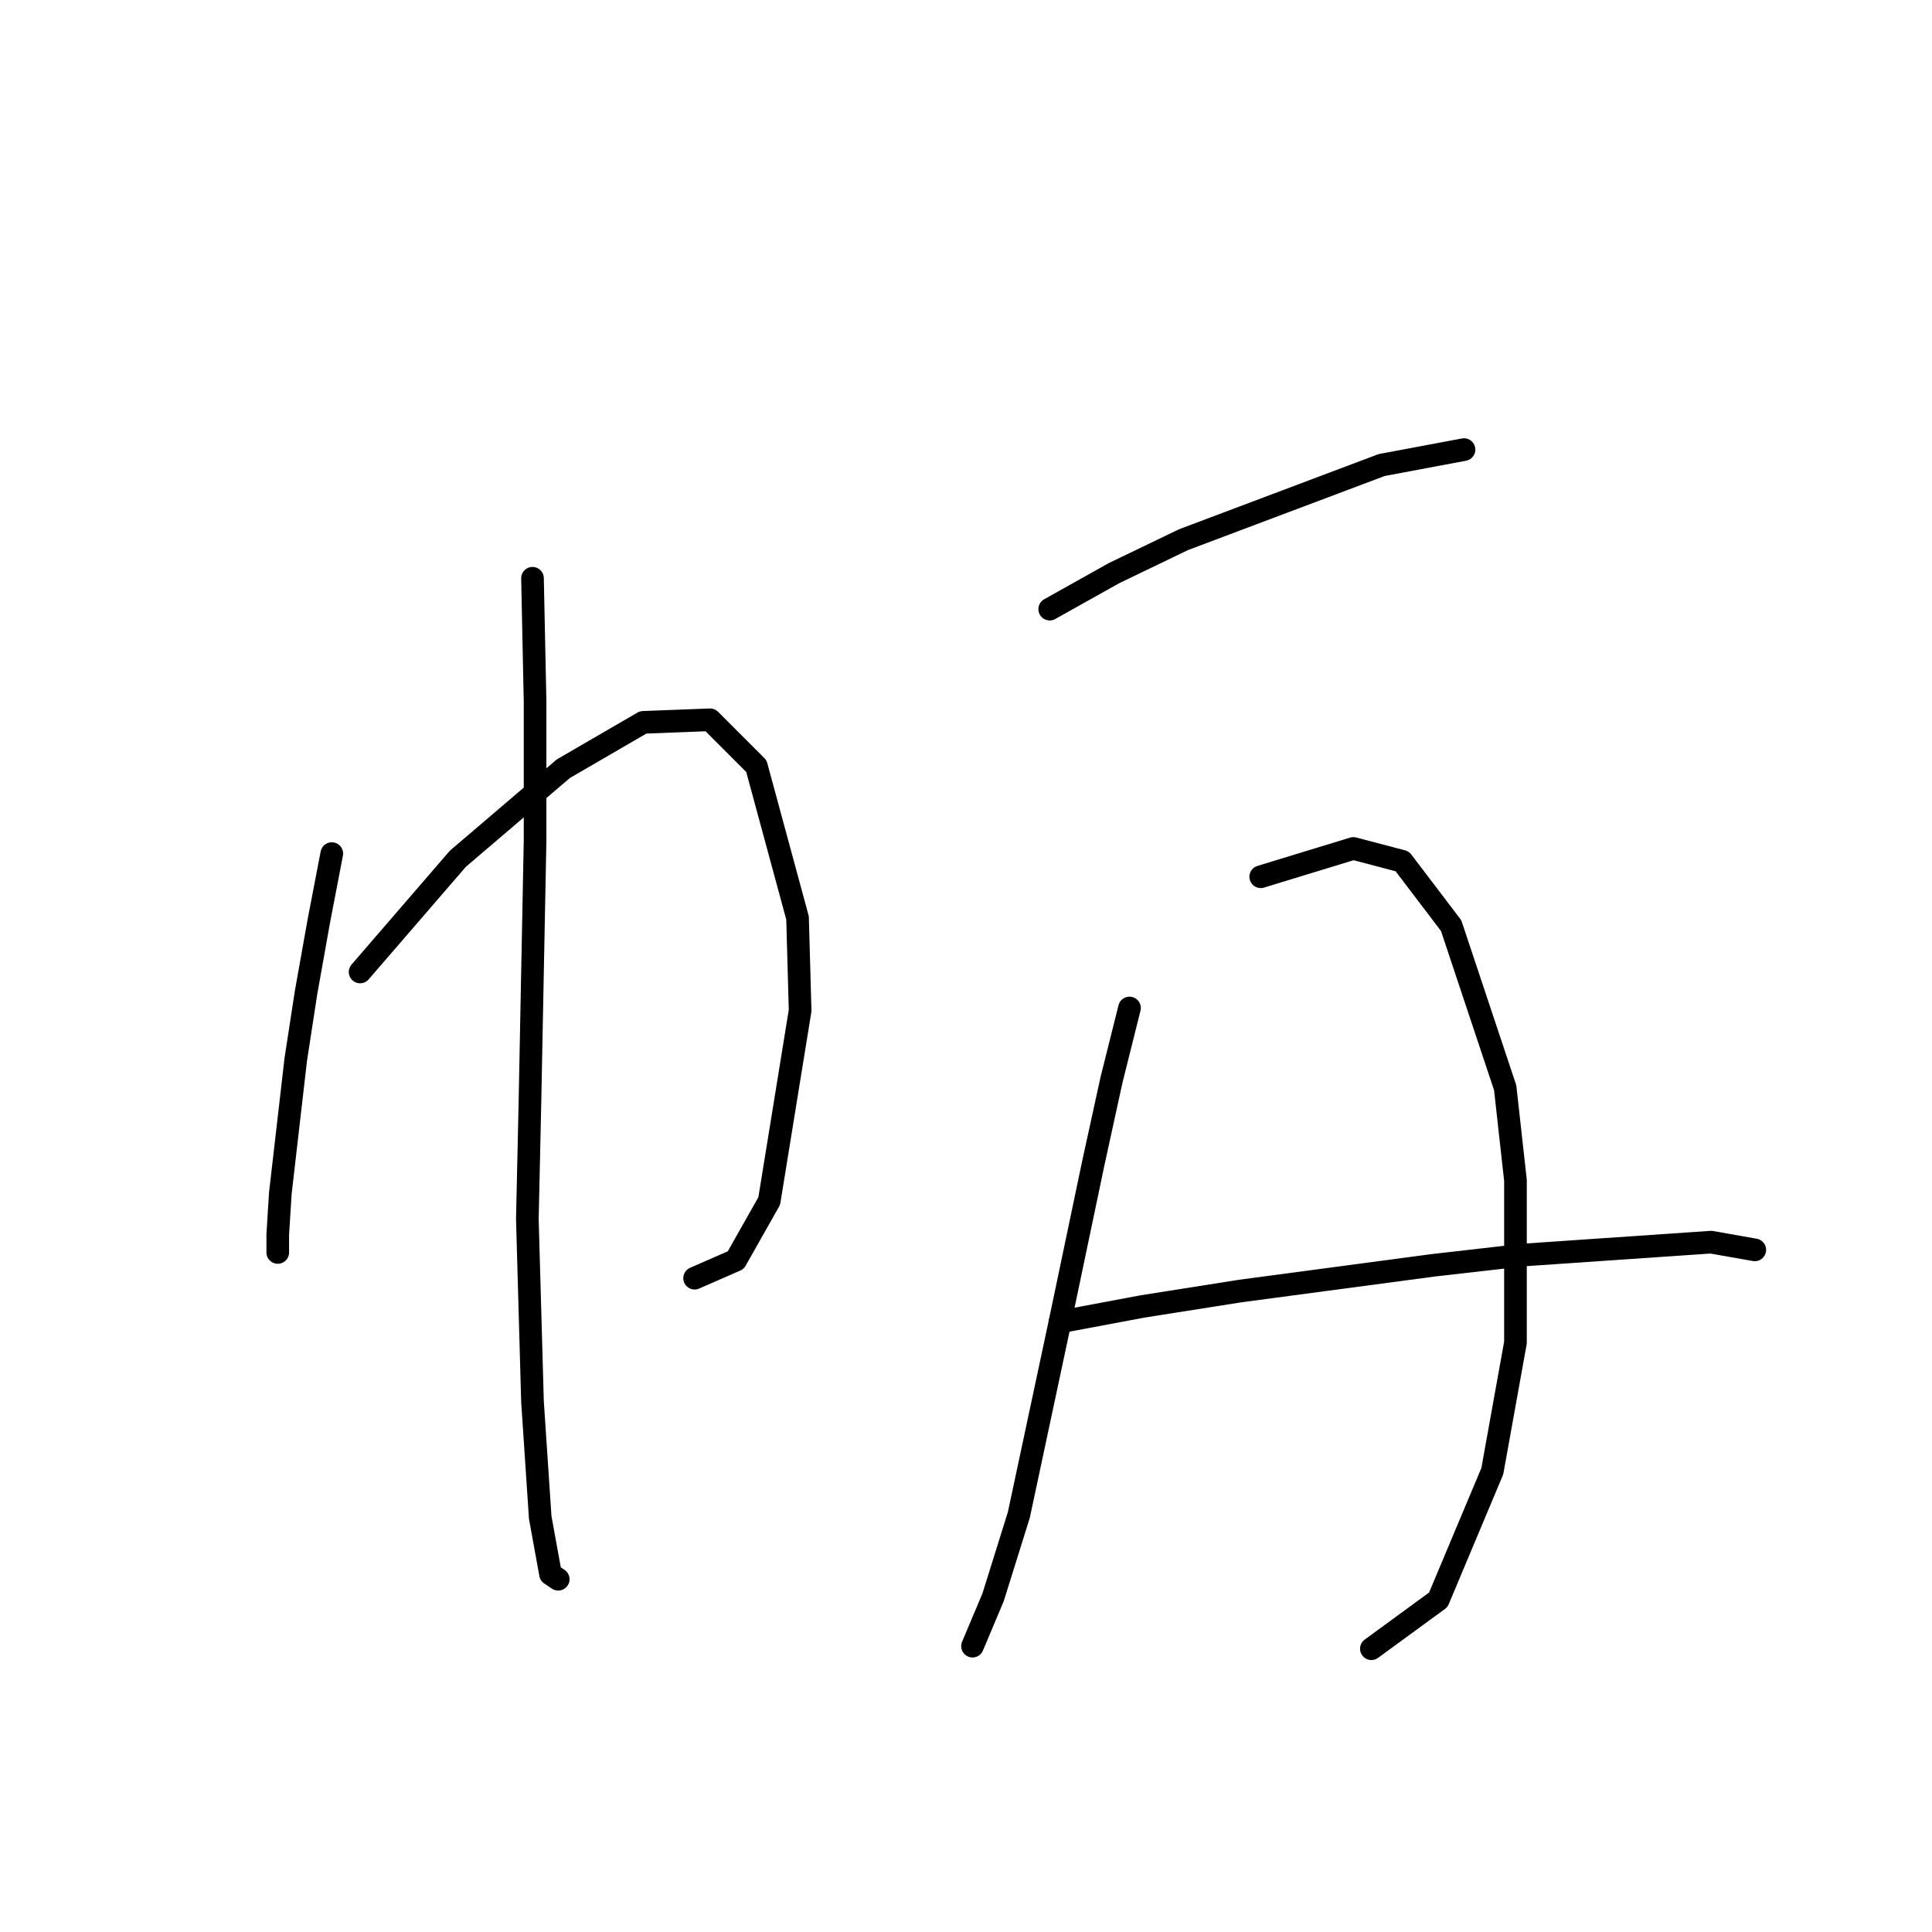 <?xml version="1.0" standalone="no"?>
    <svg width="256" height="256" xmlns="http://www.w3.org/2000/svg" version="1.1">
    <polyline stroke="black" stroke-width="3" stroke-linecap="round" fill="transparent" stroke-linejoin="round" points="43.964 113.106 42.259 121.971 40.554 131.518 39.19 140.383 37.145 158.113 36.804 163.569 36.804 165.956 36.804 165.956 " />
        <polyline stroke="black" stroke-width="3" stroke-linecap="round" fill="transparent" stroke-linejoin="round" points="47.715 128.79 60.671 113.788 74.651 101.854 85.221 95.717 94.086 95.376 100.223 101.513 105.679 121.63 106.02 133.905 101.928 159.136 97.495 166.979 92.04 169.365 92.04 169.365 " />
        <polyline stroke="black" stroke-width="3" stroke-linecap="round" fill="transparent" stroke-linejoin="round" points="70.559 76.623 70.9 92.989 70.9 111.401 70.218 146.18 69.877 161.523 70.559 185.732 71.582 201.075 72.946 208.576 73.969 209.258 73.969 209.258 " />
        <polyline stroke="black" stroke-width="3" stroke-linecap="round" fill="transparent" stroke-linejoin="round" points="139.093 80.714 147.617 75.941 156.823 71.508 183.078 61.62 193.989 59.574 193.989 59.574 " />
        <polyline stroke="black" stroke-width="3" stroke-linecap="round" fill="transparent" stroke-linejoin="round" points="149.663 133.564 147.276 143.111 144.89 154.022 140.457 175.162 135.002 200.734 131.592 211.645 128.864 218.123 128.864 218.123 " />
        <polyline stroke="black" stroke-width="3" stroke-linecap="round" fill="transparent" stroke-linejoin="round" points="167.052 116.175 179.327 112.424 185.806 114.129 192.284 122.653 199.444 144.134 200.808 156.409 200.808 177.889 197.739 194.938 190.579 211.986 181.714 218.464 181.714 218.464 " />
        <polyline stroke="black" stroke-width="3" stroke-linecap="round" fill="transparent" stroke-linejoin="round" points="140.457 175.162 151.368 173.116 164.325 171.07 189.897 167.661 201.831 166.297 226.721 164.592 232.518 165.615 232.518 165.615 " />
        </svg>